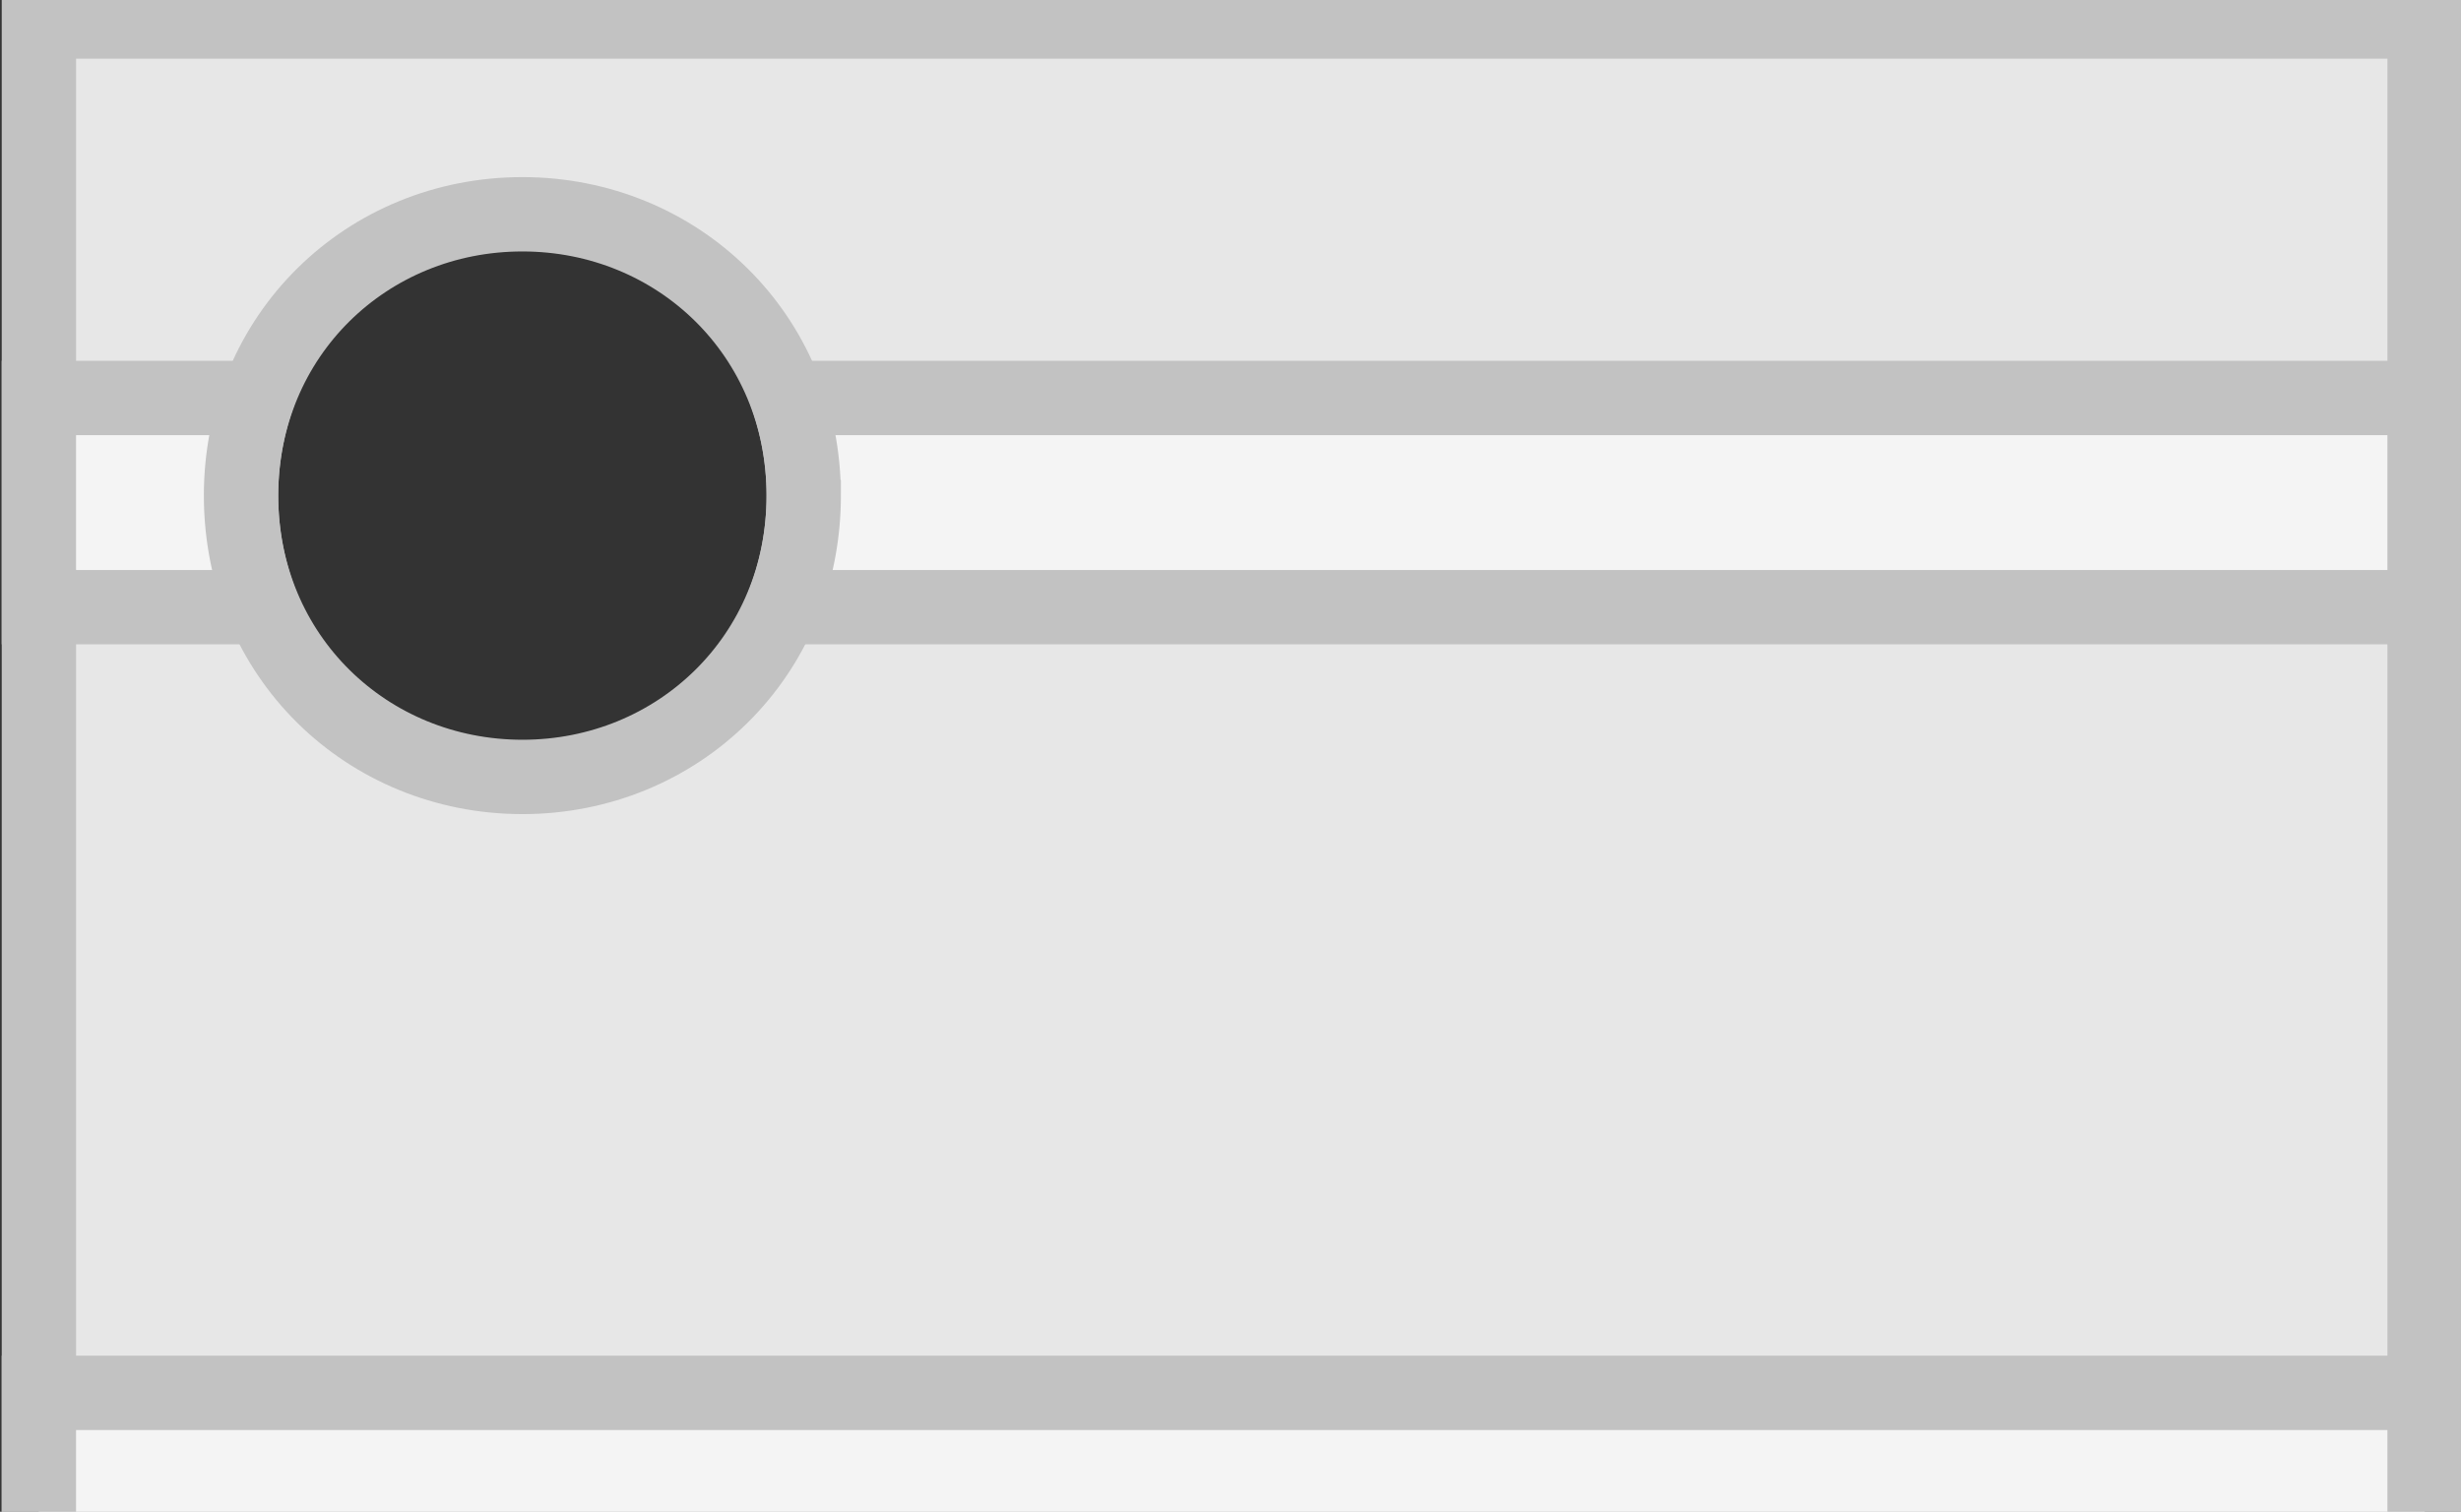 <svg xmlns="http://www.w3.org/2000/svg" width="313.989" height="192.884" viewBox="0 0 83.076 51.034"><rect x="0" y="0" width="83.076" height="51.034" fill="#333333" stroke="none"/><g stroke="#c2c2c2"><path fill="#e7e7e7" stroke-width="2.653" d="M1.305 106.688V1.348h85.132v105.34Zm17.253-78.382c5.545 0 10.04-4.313 10.04-10.039S24.102 8.228 18.557 8.228 8.52 12.541 8.52 18.268c0 5.725 4.495 10.038 10.04 10.038z" style="mix-blend-mode:normal;fill-rule:nonzero;stroke-linecap:butt;stroke-linejoin:miter;stroke-miterlimit:10;stroke-dasharray:none;stroke-dashoffset:0" transform="translate(.078 -.55)scale(.946)"/><path fill="#f4f4f4" stroke-width="2.653" d="M86.437 14.783v7.465H27.83c.494-1.225.767-2.57.767-3.98a10.7 10.7 0 0 0-.58-3.485zM1.305 22.248v-7.465H9.1a10.7 10.7 0 0 0-.581 3.484c0 1.41.273 2.756.767 3.981z" style="mix-blend-mode:normal;fill-rule:nonzero;stroke-linecap:butt;stroke-linejoin:miter;stroke-miterlimit:10;stroke-dasharray:none;stroke-dashoffset:0" transform="translate(.078 -.55)scale(.946)"/><path fill="#f4f4f4" stroke-width="2.653" d="M1.305 93.251v-7.465h85.131v7.465z" style="mix-blend-mode:normal;fill-rule:nonzero;stroke-linecap:butt;stroke-linejoin:miter;stroke-miterlimit:10;stroke-dasharray:none;stroke-dashoffset:0" transform="translate(.078 -.55)scale(.946)"/><path fill="#f4f4f4" stroke-width="2.653" d="M1.305 57.75v-7.465h85.132v7.466z" style="mix-blend-mode:normal;fill-rule:nonzero;stroke-linecap:butt;stroke-linejoin:miter;stroke-miterlimit:10;stroke-dasharray:none;stroke-dashoffset:0" transform="translate(.078 -.55)scale(.946)"/></g></svg>